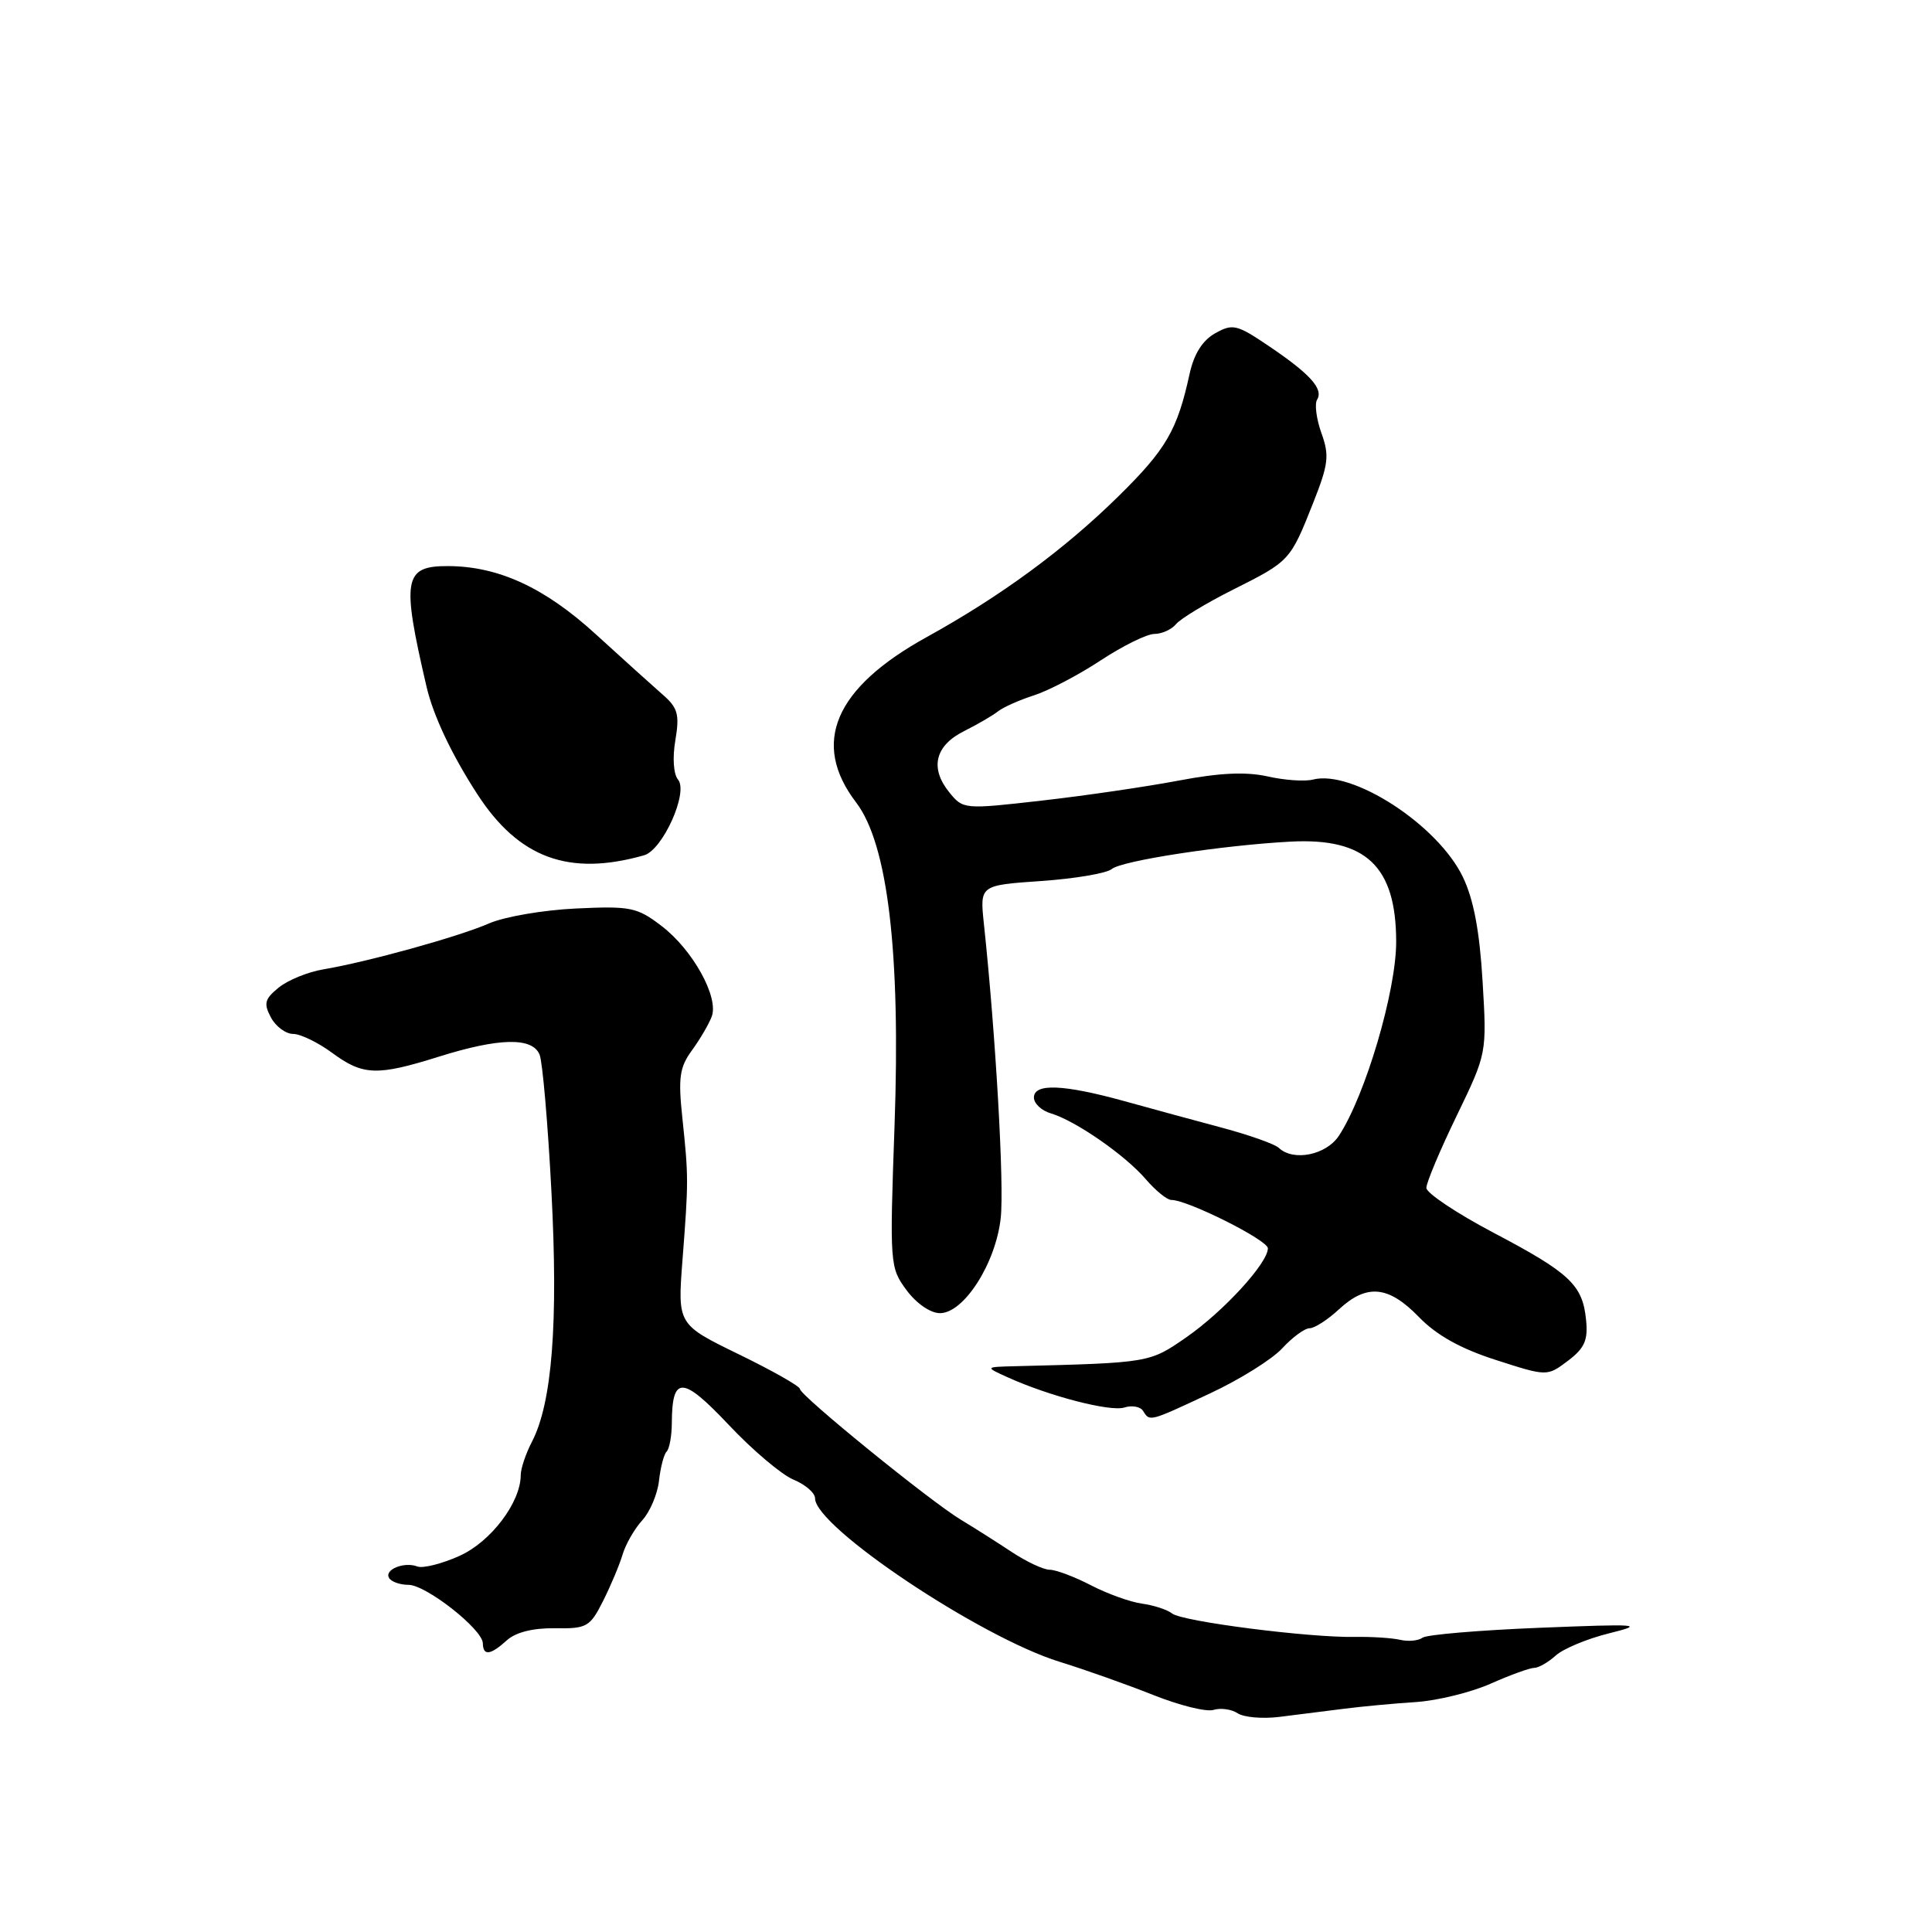 <?xml version="1.0" encoding="UTF-8" standalone="no"?>
<!DOCTYPE svg PUBLIC "-//W3C//DTD SVG 1.1//EN" "http://www.w3.org/Graphics/SVG/1.1/DTD/svg11.dtd" >
<svg xmlns="http://www.w3.org/2000/svg" xmlns:xlink="http://www.w3.org/1999/xlink" version="1.1" viewBox="0 0 256 256">
 <g >
 <path fill="currentColor"
d=" M 178.00 226.43 C 180.47 226.11 184.81 225.71 187.64 225.53 C 190.46 225.34 194.91 224.25 197.51 223.10 C 200.12 221.94 202.72 221.00 203.30 221.00 C 203.87 221.00 205.16 220.26 206.15 219.36 C 207.15 218.46 210.34 217.13 213.23 216.42 C 218.05 215.22 217.27 215.16 204.00 215.69 C 196.03 216.01 189.05 216.60 188.50 217.00 C 187.95 217.41 186.60 217.54 185.50 217.28 C 184.40 217.03 181.70 216.86 179.50 216.90 C 173.46 217.01 156.66 214.86 155.32 213.80 C 154.67 213.29 152.87 212.70 151.32 212.49 C 149.77 212.28 146.72 211.18 144.54 210.05 C 142.36 208.92 139.91 208.00 139.09 208.00 C 138.28 208.00 136.01 206.94 134.05 205.64 C 132.10 204.35 129.08 202.43 127.35 201.39 C 123.32 198.98 106.00 184.90 106.00 184.05 C 106.00 183.69 102.35 181.62 97.89 179.45 C 89.78 175.50 89.78 175.50 90.43 167.00 C 91.24 156.50 91.24 155.97 90.42 148.17 C 89.85 142.80 90.04 141.43 91.69 139.17 C 92.76 137.70 93.94 135.69 94.31 134.69 C 95.27 132.12 91.78 125.83 87.64 122.68 C 84.42 120.22 83.55 120.04 76.33 120.38 C 72.02 120.58 66.84 121.47 64.82 122.35 C 60.83 124.10 48.72 127.46 42.82 128.45 C 40.80 128.79 38.15 129.87 36.94 130.85 C 35.07 132.37 34.91 132.96 35.90 134.82 C 36.54 136.02 37.87 137.00 38.84 137.00 C 39.81 137.00 42.14 138.13 44.00 139.50 C 48.09 142.52 49.95 142.59 58.16 140.01 C 66.17 137.50 70.55 137.42 71.50 139.75 C 71.89 140.71 72.60 148.90 73.07 157.95 C 73.98 175.29 73.16 185.86 70.50 191.01 C 69.67 192.60 69.00 194.60 69.00 195.45 C 69.00 199.08 65.03 204.31 60.87 206.17 C 58.53 207.22 56.03 207.84 55.31 207.57 C 53.55 206.89 50.87 207.99 51.56 209.10 C 51.87 209.60 53.02 210.00 54.13 210.00 C 56.45 210.00 63.96 215.90 63.98 217.75 C 64.01 219.45 64.99 219.32 67.17 217.34 C 68.35 216.28 70.64 215.71 73.53 215.75 C 77.76 215.82 78.17 215.58 79.90 212.16 C 80.91 210.15 82.08 207.38 82.49 206.00 C 82.90 204.62 84.07 202.58 85.10 201.45 C 86.13 200.32 87.13 197.96 87.32 196.20 C 87.52 194.43 87.97 192.69 88.34 192.33 C 88.70 191.96 89.01 190.28 89.02 188.58 C 89.05 182.25 90.41 182.29 96.55 188.79 C 99.70 192.14 103.57 195.41 105.14 196.06 C 106.72 196.71 108.00 197.82 108.00 198.54 C 108.00 202.32 129.84 216.92 140.38 220.19 C 143.75 221.23 149.33 223.21 152.80 224.59 C 156.26 225.97 159.86 226.87 160.80 226.57 C 161.73 226.28 163.18 226.48 164.00 227.02 C 164.82 227.56 167.30 227.77 169.50 227.50 C 171.70 227.22 175.53 226.74 178.00 226.43 Z  M 160.32 184.64 C 164.27 182.80 168.59 180.10 169.92 178.64 C 171.26 177.19 172.88 176.00 173.53 176.00 C 174.18 176.00 175.92 174.88 177.41 173.50 C 181.10 170.08 183.98 170.35 188.01 174.51 C 190.34 176.92 193.53 178.70 198.20 180.20 C 205.00 182.39 205.00 182.39 207.75 180.32 C 209.97 178.64 210.44 177.59 210.16 174.87 C 209.70 170.25 208.02 168.67 197.82 163.30 C 192.97 160.74 189.00 158.08 189.00 157.40 C 189.00 156.71 190.80 152.42 193.01 147.86 C 197.02 139.57 197.02 139.57 196.45 130.04 C 196.06 123.41 195.27 119.19 193.84 116.21 C 190.53 109.31 179.18 101.94 173.96 103.30 C 172.91 103.57 170.21 103.39 167.97 102.88 C 165.09 102.24 161.60 102.40 156.19 103.43 C 151.96 104.23 143.81 105.43 138.07 106.08 C 127.71 107.26 127.62 107.25 125.77 104.97 C 123.18 101.76 123.90 98.80 127.74 96.88 C 129.52 95.99 131.54 94.81 132.24 94.26 C 132.93 93.71 135.09 92.75 137.03 92.13 C 138.97 91.50 142.95 89.42 145.87 87.49 C 148.79 85.57 151.98 84.00 152.96 84.00 C 153.95 84.00 155.25 83.41 155.84 82.69 C 156.44 81.97 159.84 79.91 163.39 78.13 C 170.92 74.35 170.96 74.31 174.00 66.64 C 176.03 61.51 176.17 60.36 175.10 57.40 C 174.43 55.53 174.17 53.54 174.52 52.96 C 175.40 51.54 173.60 49.55 168.12 45.85 C 163.89 42.99 163.34 42.86 161.02 44.16 C 159.34 45.10 158.21 46.89 157.63 49.53 C 156.00 56.99 154.55 59.51 148.22 65.74 C 141.06 72.79 132.64 78.98 122.79 84.42 C 110.56 91.17 107.45 98.48 113.44 106.33 C 117.64 111.84 119.35 126.20 118.53 149.20 C 117.88 167.55 117.91 167.96 120.12 170.95 C 121.43 172.72 123.29 174.00 124.55 174.00 C 127.72 174.00 131.94 167.41 132.60 161.40 C 133.08 157.09 131.94 137.15 130.37 122.40 C 129.83 117.30 129.83 117.30 137.95 116.74 C 142.42 116.43 146.63 115.72 147.32 115.15 C 148.65 114.04 161.99 112.00 171.00 111.52 C 180.99 110.99 185.00 114.79 185.00 124.80 C 185.00 131.33 180.93 145.13 177.42 150.48 C 175.74 153.05 171.38 153.93 169.45 152.10 C 168.93 151.60 165.57 150.41 162.00 149.45 C 158.43 148.50 152.57 146.90 149.00 145.91 C 140.89 143.67 137.00 143.52 137.00 145.43 C 137.00 146.22 138.01 147.17 139.25 147.53 C 142.51 148.50 149.10 153.07 151.82 156.25 C 153.12 157.76 154.64 159.00 155.21 159.00 C 157.38 159.00 168.00 164.32 168.00 165.41 C 168.00 167.36 162.14 173.76 157.22 177.18 C 152.31 180.59 152.38 180.58 134.50 181.03 C 130.50 181.13 130.50 181.13 133.50 182.49 C 139.01 184.99 147.12 187.10 148.99 186.50 C 150.00 186.18 151.12 186.39 151.47 186.96 C 152.36 188.39 152.24 188.42 160.32 184.64 Z  M 85.34 113.33 C 87.81 112.63 91.24 105.00 89.85 103.31 C 89.24 102.59 89.09 100.40 89.49 98.08 C 90.06 94.68 89.82 93.79 87.83 92.06 C 86.55 90.94 82.54 87.32 78.92 84.02 C 72.18 77.86 66.04 75.03 59.37 75.01 C 53.49 74.99 53.19 76.70 56.52 91.00 C 57.41 94.82 59.84 99.97 63.22 105.19 C 68.73 113.71 75.39 116.16 85.34 113.33 Z "/>
</g>
</svg>